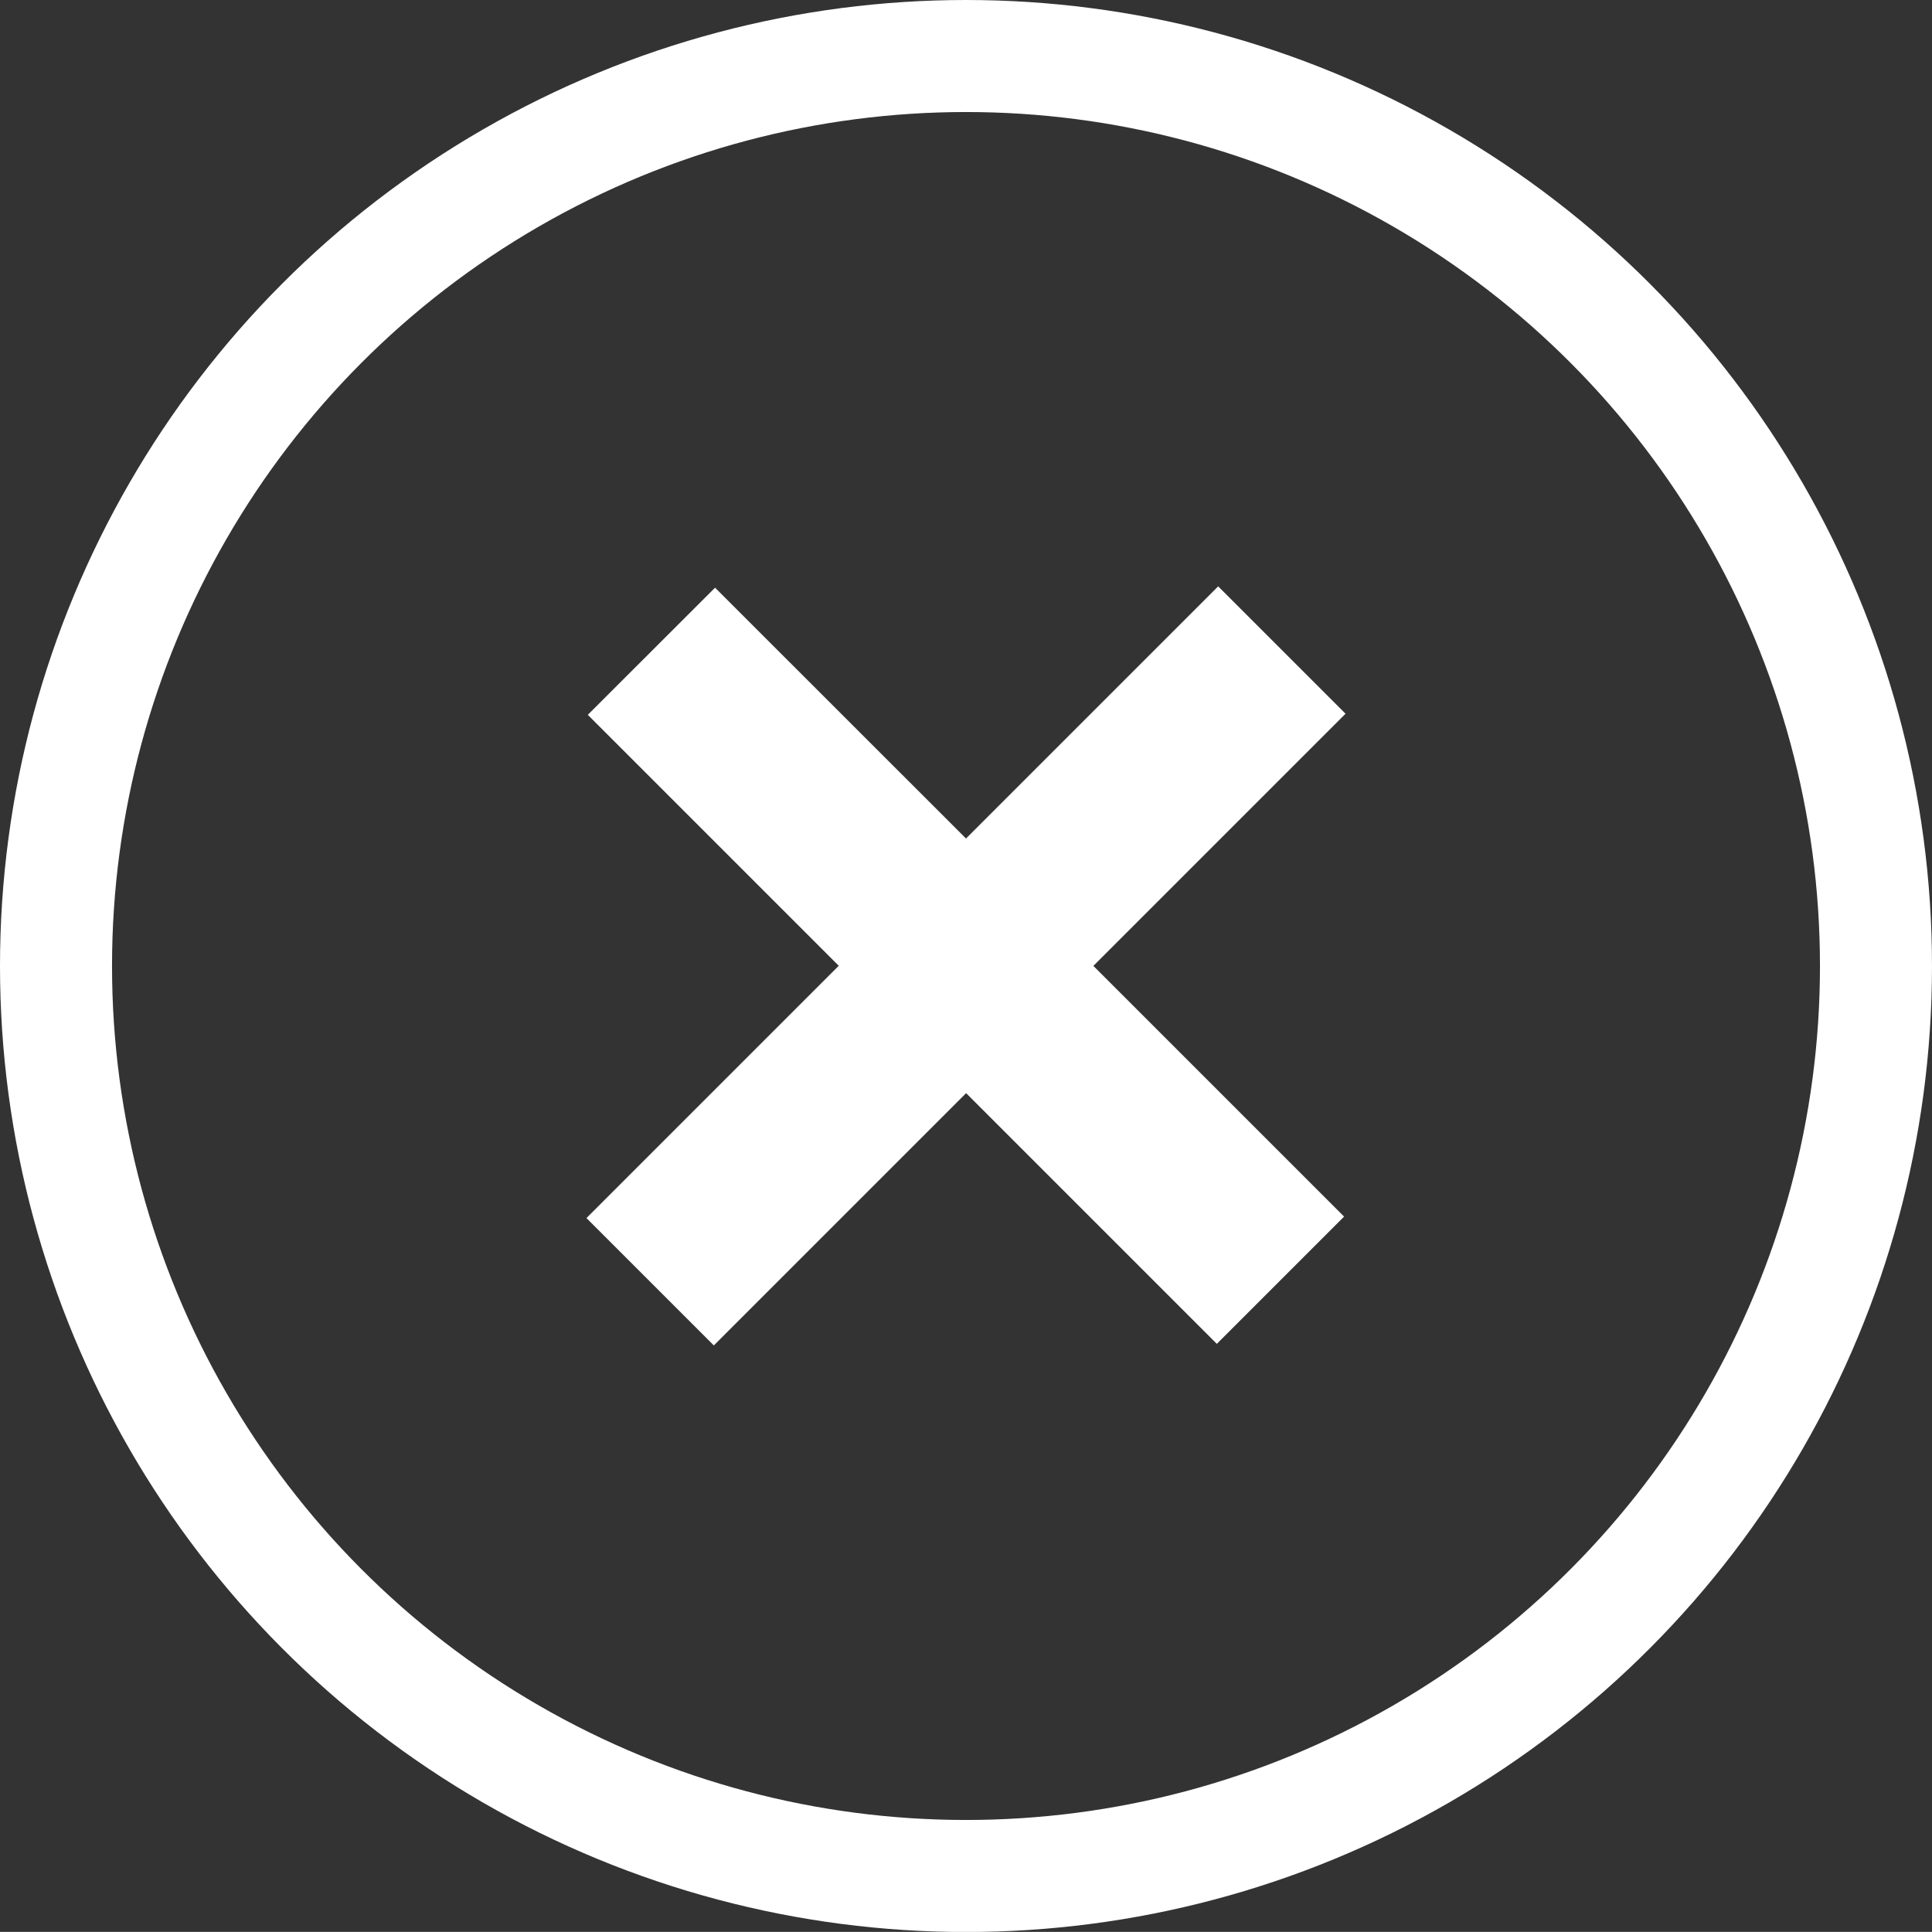 <?xml version="1.0" encoding="utf-8"?>
<!-- Generator: Adobe Illustrator 17.0.0, SVG Export Plug-In . SVG Version: 6.00 Build 0)  -->
<!DOCTYPE svg PUBLIC "-//W3C//DTD SVG 1.1 Tiny//EN" "http://www.w3.org/Graphics/SVG/1.1/DTD/svg11-tiny.dtd">
<svg version="1.1" baseProfile="tiny" id="Layer_1" xmlns="http://www.w3.org/2000/svg" xmlns:xlink="http://www.w3.org/1999/xlink"
	 x="0px" y="0px" width="17.246px" height="17.245px" viewBox="0 0 17.246 17.245" xml:space="preserve">
<rect x="0" y="0" width="17.246" height="17.245" fill="#333333" stroke="none"/>
<circle fill="none" stroke="#FFFFFF" stroke-miterlimit="10" cx="8.623" cy="8.623" r="8.123"/>
<g>
	<path fill="#FFFFFF" d="M10.874,5.234l1.137,1.137L9.76,8.622l2.238,2.238l-1.136,1.136L8.624,9.758L6.372,12.01l-1.137-1.137
		l2.252-2.252l-2.24-2.24l1.136-1.135l2.24,2.239L10.874,5.234z"/>
</g>
</svg>
